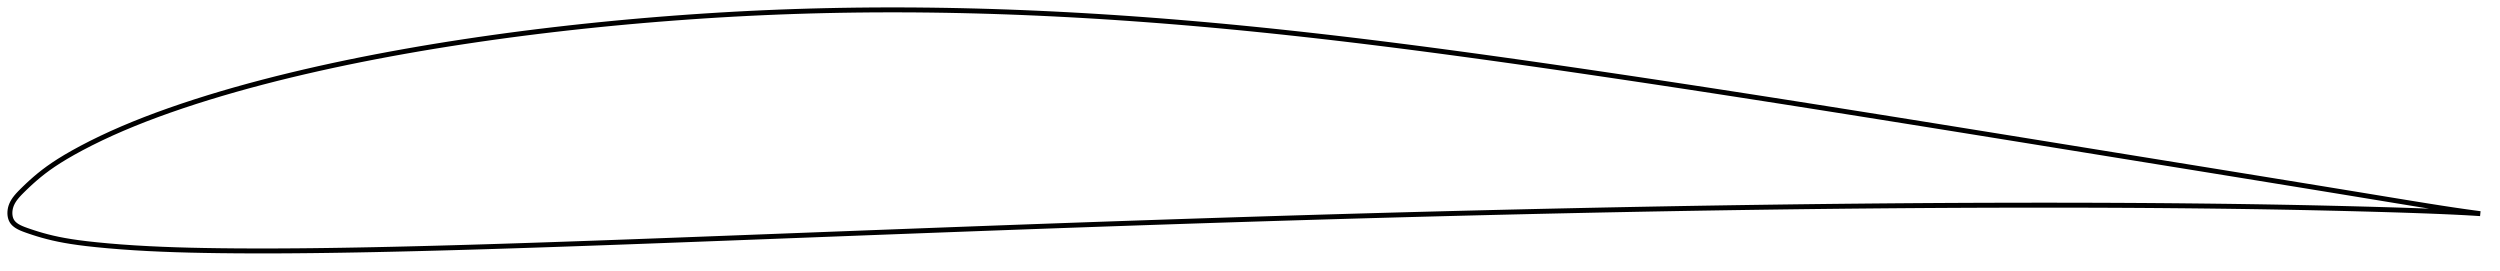<?xml version="1.0" encoding="utf-8" ?>
<svg baseProfile="full" height="109.562" version="1.1" width="1011.813" xmlns="http://www.w3.org/2000/svg" xmlns:ev="http://www.w3.org/2001/xml-events" xmlns:xlink="http://www.w3.org/1999/xlink"><defs /><polygon fill="none" points="1003.813,86.469 1001.028,86.099 997.308,85.582 993.022,84.957 988.211,84.225 982.923,83.392 977.238,82.474 971.266,81.499 965.105,80.487 958.842,79.456 952.53,78.418 946.187,77.378 939.818,76.336 933.429,75.293 927.026,74.25 920.614,73.206 914.199,72.162 907.782,71.119 901.366,70.077 894.95,69.036 888.535,67.996 882.117,66.957 875.699,65.917 869.278,64.877 862.856,63.837 856.432,62.796 850.009,61.756 843.585,60.715 837.162,59.674 830.741,58.634 824.32,57.595 817.9,56.556 811.482,55.519 805.066,54.482 798.651,53.447 792.237,52.413 785.825,51.381 779.415,50.351 773.006,49.323 766.598,48.296 760.192,47.272 753.788,46.251 747.386,45.233 740.986,44.217 734.589,43.205 728.195,42.196 721.804,41.191 715.416,40.191 709.031,39.195 702.649,38.204 696.269,37.217 689.891,36.236 683.514,35.26 677.137,34.29 670.76,33.325 664.383,32.365 658.007,31.411 651.632,30.463 645.259,29.522 638.889,28.586 632.524,27.658 626.164,26.739 619.81,25.828 613.463,24.926 607.123,24.035 600.791,23.155 594.466,22.286 588.147,21.43 581.837,20.586 575.533,19.756 569.236,18.94 562.945,18.14 556.662,17.355 550.386,16.586 544.117,15.835 537.856,15.102 531.602,14.388 525.354,13.692 519.114,13.017 512.881,12.362 506.653,11.729 500.431,11.117 494.214,10.528 488.001,9.962 481.791,9.419 475.583,8.899 469.379,8.403 463.177,7.932 456.979,7.485 450.783,7.062 444.59,6.666 438.402,6.295 432.217,5.95 426.037,5.632 419.862,5.341 413.69,5.077 407.523,4.841 401.36,4.634 395.2,4.455 389.044,4.305 382.891,4.184 376.742,4.093 370.596,4.032 364.454,4.001 358.317,4.0 352.185,4.03 346.06,4.091 339.94,4.184 333.826,4.308 327.717,4.464 321.613,4.652 315.51,4.873 309.408,5.127 303.304,5.413 297.197,5.733 291.086,6.084 284.972,6.468 278.855,6.883 272.736,7.329 266.618,7.805 260.504,8.312 254.395,8.85 248.293,9.419 242.199,10.018 236.113,10.649 230.037,11.312 223.969,12.006 217.91,12.732 211.86,13.491 205.82,14.283 199.79,15.109 193.774,15.967 187.771,16.859 181.786,17.785 175.82,18.746 169.873,19.742 163.948,20.775 158.045,21.844 152.164,22.951 146.307,24.097 140.475,25.283 134.672,26.509 128.901,27.777 123.167,29.086 117.476,30.436 111.833,31.827 106.238,33.263 100.692,34.743 95.192,36.272 89.736,37.851 84.326,39.484 78.979,41.169 73.723,42.9 68.592,44.666 63.62,46.456 58.82,48.269 54.179,50.109 49.668,51.991 45.249,53.932 40.922,55.94 36.777,57.973 32.952,59.954 29.548,61.813 26.576,63.527 23.971,65.122 21.652,66.634 19.553,68.094 17.625,69.528 15.829,70.954 14.157,72.362 12.627,73.716 11.257,74.98 10.048,76.134 8.987,77.174 8.058,78.112 7.255,78.972 6.567,79.776 5.979,80.542 5.483,81.283 5.067,82.007 4.725,82.723 4.453,83.436 4.247,84.153 4.104,84.875 4.022,85.596 4.0,86.309 4.039,87.008 4.139,87.687 4.304,88.34 4.539,88.961 4.85,89.544 5.242,90.086 5.719,90.593 6.285,91.07 6.945,91.521 7.71,91.953 8.591,92.372 9.604,92.786 10.763,93.211 12.074,93.666 13.556,94.159 15.232,94.688 17.109,95.241 19.161,95.797 21.345,96.333 23.648,96.835 26.107,97.308 28.783,97.758 31.758,98.193 35.15,98.621 39.112,99.052 43.758,99.494 49.013,99.925 54.586,100.309 60.179,100.625 65.708,100.879 71.256,101.083 76.906,101.244 82.713,101.368 88.699,101.459 94.842,101.521 101.083,101.555 107.368,101.562 113.66,101.545 119.942,101.505 126.213,101.445 132.487,101.367 138.777,101.272 145.089,101.161 151.429,101.037 157.795,100.9 164.185,100.751 170.591,100.592 177.007,100.423 183.431,100.246 189.859,100.06 196.289,99.867 202.722,99.667 209.159,99.461 215.601,99.249 222.049,99.032 228.504,98.81 234.965,98.584 241.433,98.354 247.907,98.121 254.387,97.885 260.87,97.646 267.358,97.405 273.848,97.163 280.341,96.918 286.836,96.673 293.333,96.426 299.831,96.178 306.329,95.93 312.829,95.682 319.329,95.433 325.83,95.184 332.33,94.935 338.831,94.687 345.331,94.439 351.83,94.191 358.329,93.944 364.827,93.698 371.324,93.453 377.82,93.209 384.314,92.966 390.807,92.724 397.299,92.483 403.79,92.244 410.279,92.006 416.766,91.77 423.252,91.536 429.737,91.303 436.22,91.073 442.703,90.844 449.184,90.618 455.665,90.394 462.145,90.173 468.624,89.953 475.103,89.737 481.582,89.522 488.061,89.31 494.539,89.101 501.017,88.895 507.495,88.69 513.972,88.489 520.448,88.29 526.924,88.094 533.398,87.901 539.872,87.711 546.346,87.524 552.819,87.34 559.291,87.159 565.763,86.981 572.234,86.807 578.706,86.636 585.177,86.468 591.649,86.303 598.12,86.141 604.591,85.983 611.062,85.828 617.532,85.677 624.001,85.528 630.47,85.384 636.937,85.243 643.403,85.106 649.868,84.972 656.332,84.843 662.795,84.717 669.258,84.595 675.72,84.478 682.181,84.365 688.643,84.256 695.105,84.151 701.567,84.05 708.028,83.954 714.49,83.862 720.95,83.774 727.41,83.69 733.868,83.611 740.324,83.537 746.779,83.467 753.231,83.403 759.683,83.343 766.133,83.288 772.582,83.239 779.032,83.195 785.481,83.156 791.931,83.122 798.381,83.094 804.83,83.072 811.279,83.055 817.725,83.043 824.168,83.037 830.608,83.037 837.044,83.043 843.475,83.055 849.904,83.075 856.329,83.101 862.754,83.135 869.179,83.176 875.604,83.225 882.029,83.282 888.451,83.346 894.87,83.418 901.281,83.497 907.684,83.585 914.076,83.683 920.46,83.79 926.838,83.908 933.213,84.036 939.585,84.176 945.95,84.325 952.297,84.485 958.609,84.653 964.859,84.831 970.999,85.018 976.969,85.216 982.695,85.423 988.056,85.637 992.937,85.854 997.268,86.071 1001.012,86.287 1003.813,86.469" stroke="black" stroke-width="2.0" /></svg>